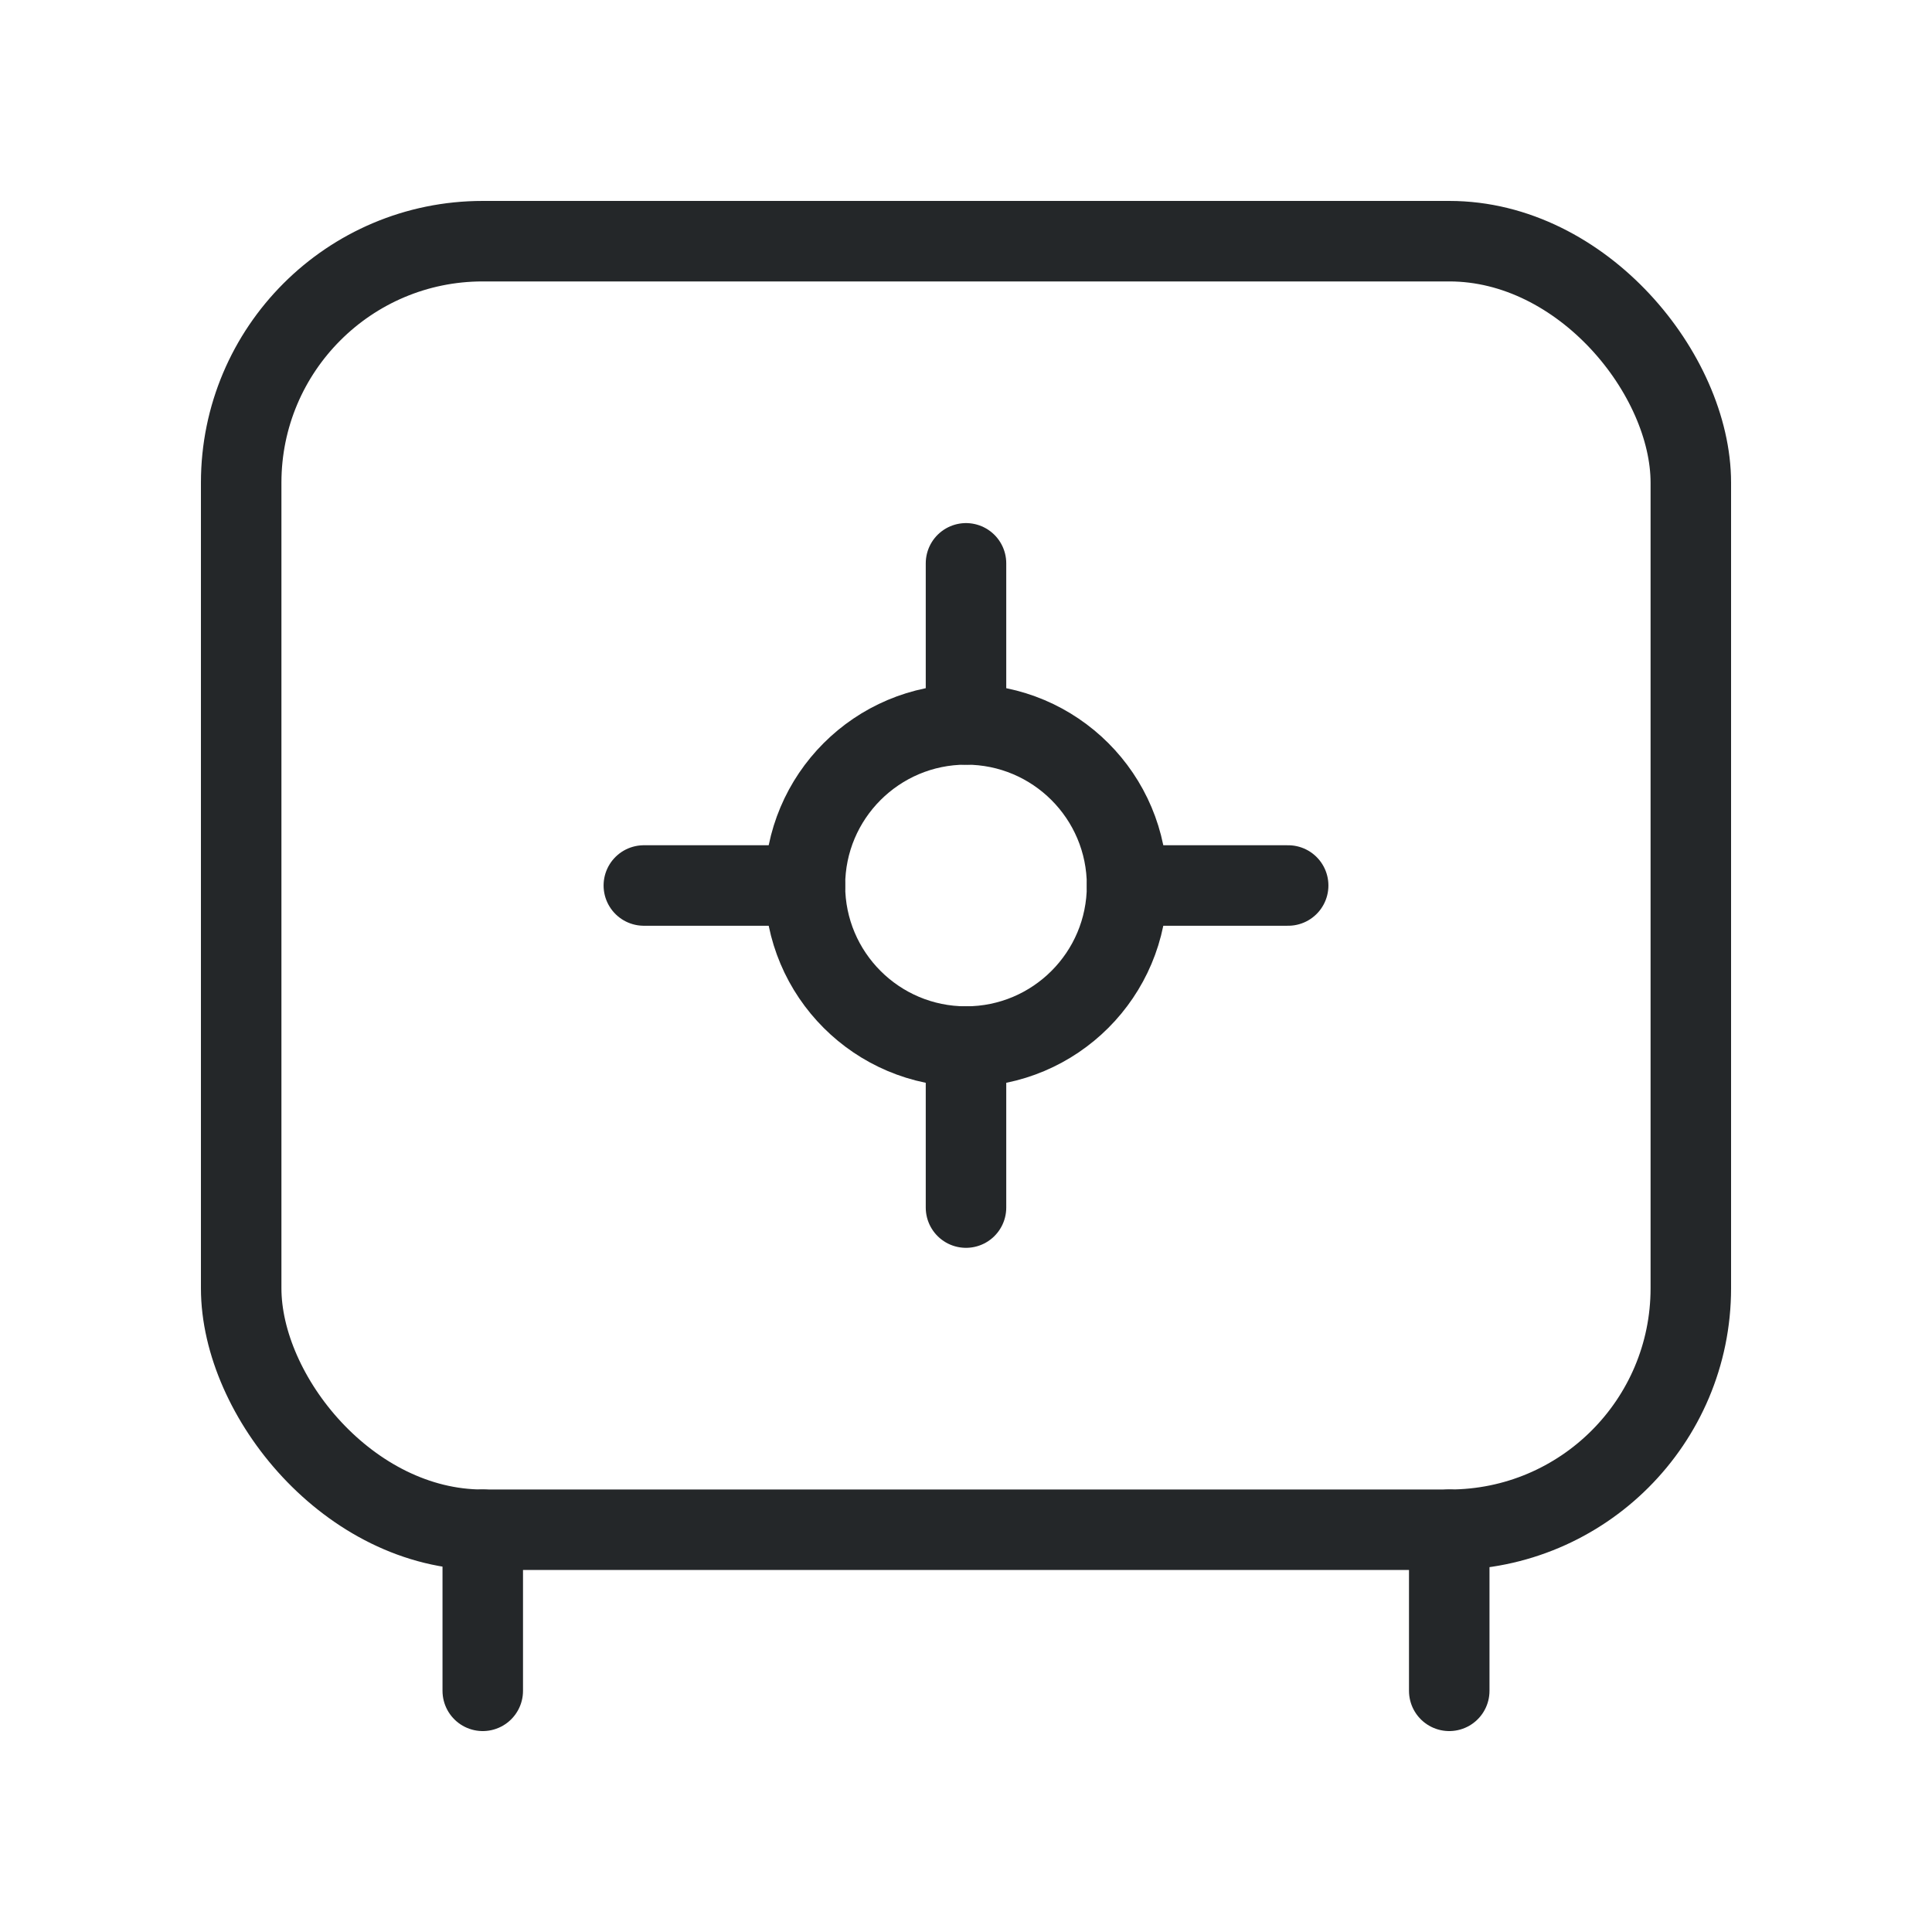 <svg width="24" height="24" viewBox="0 0 24 24" fill="none" xmlns="http://www.w3.org/2000/svg">
<path d="M5.997 19.003V21.004" stroke="#242729" stroke-linecap="round" stroke-linejoin="round"/>
<path d="M18.003 21.004V19.003" stroke="#242729" stroke-linecap="round" stroke-linejoin="round"/>
<circle cx="12" cy="11" r="2.001" stroke="#242729" stroke-linecap="round" stroke-linejoin="round"/>
<path d="M12 6.998V8.999" stroke="#242729" stroke-linecap="round" stroke-linejoin="round"/>
<path d="M12 13V15.001" stroke="#242729" stroke-linecap="round" stroke-linejoin="round"/>
<path d="M16.002 11H14.001" stroke="#242729" stroke-linecap="round" stroke-linejoin="round"/>
<path d="M9.999 11H7.998" stroke="#242729" stroke-linecap="round" stroke-linejoin="round"/>
<rect x="21.004" y="19.003" width="18.008" height="16.007" rx="3" transform="rotate(-180 21.004 19.003)" stroke="#242729" stroke-linecap="round" stroke-linejoin="round"/>
</svg>

